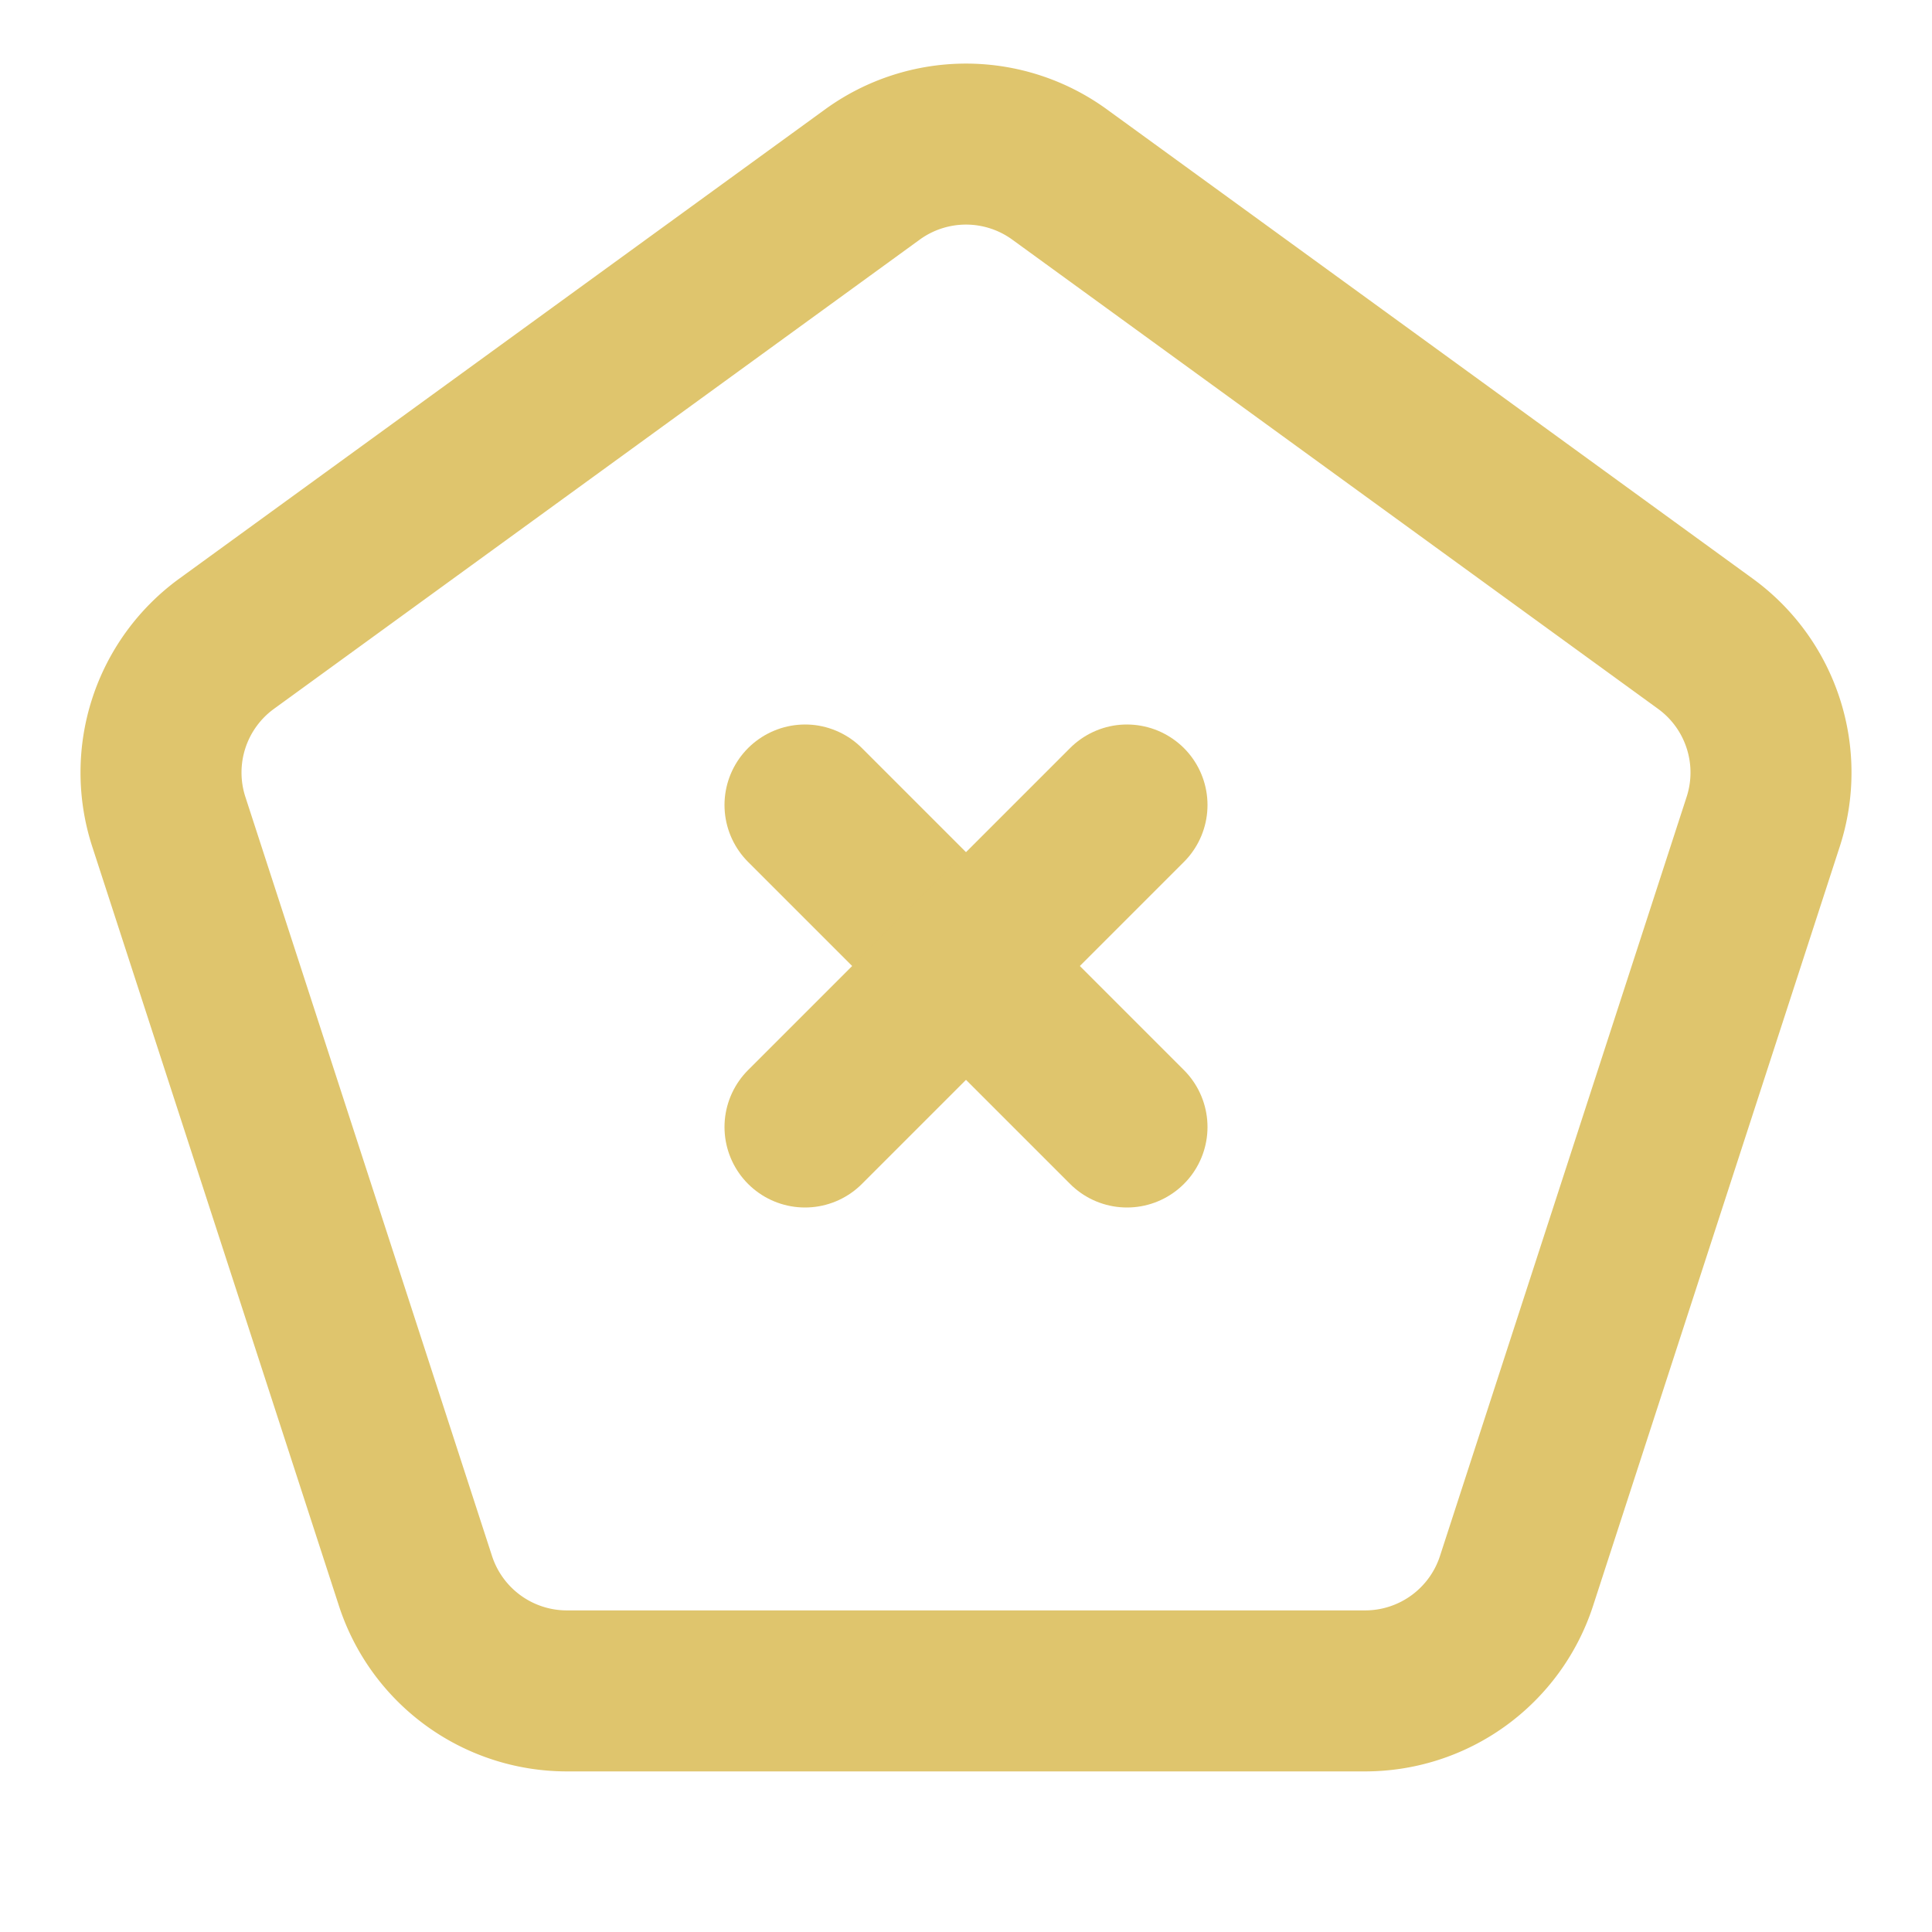 <svg  xmlns="http://www.w3.org/2000/svg"  width="24"  height="24"  viewBox="0 0 24 24"  fill="none"  stroke="#dfc56d"  stroke-width="2"  stroke-linecap="round"  stroke-linejoin="round"  class="icon icon-tabler icons-tabler-outline icon-tabler-pentagon-x"><path stroke="none" d="M0 0h24v24H0z" fill="none"/><path d="M13.163 2.168l8.021 5.828c.694 .504 .984 1.397 .719 2.212l-3.064 9.43a1.978 1.978 0 0 1 -1.881 1.367h-9.916a1.978 1.978 0 0 1 -1.881 -1.367l-3.064 -9.43a1.978 1.978 0 0 1 .719 -2.212l8.021 -5.828a1.978 1.978 0 0 1 2.326 0z" /><path d="M14 14l-4 -4" /><path d="M10 14l4 -4" /></svg>
